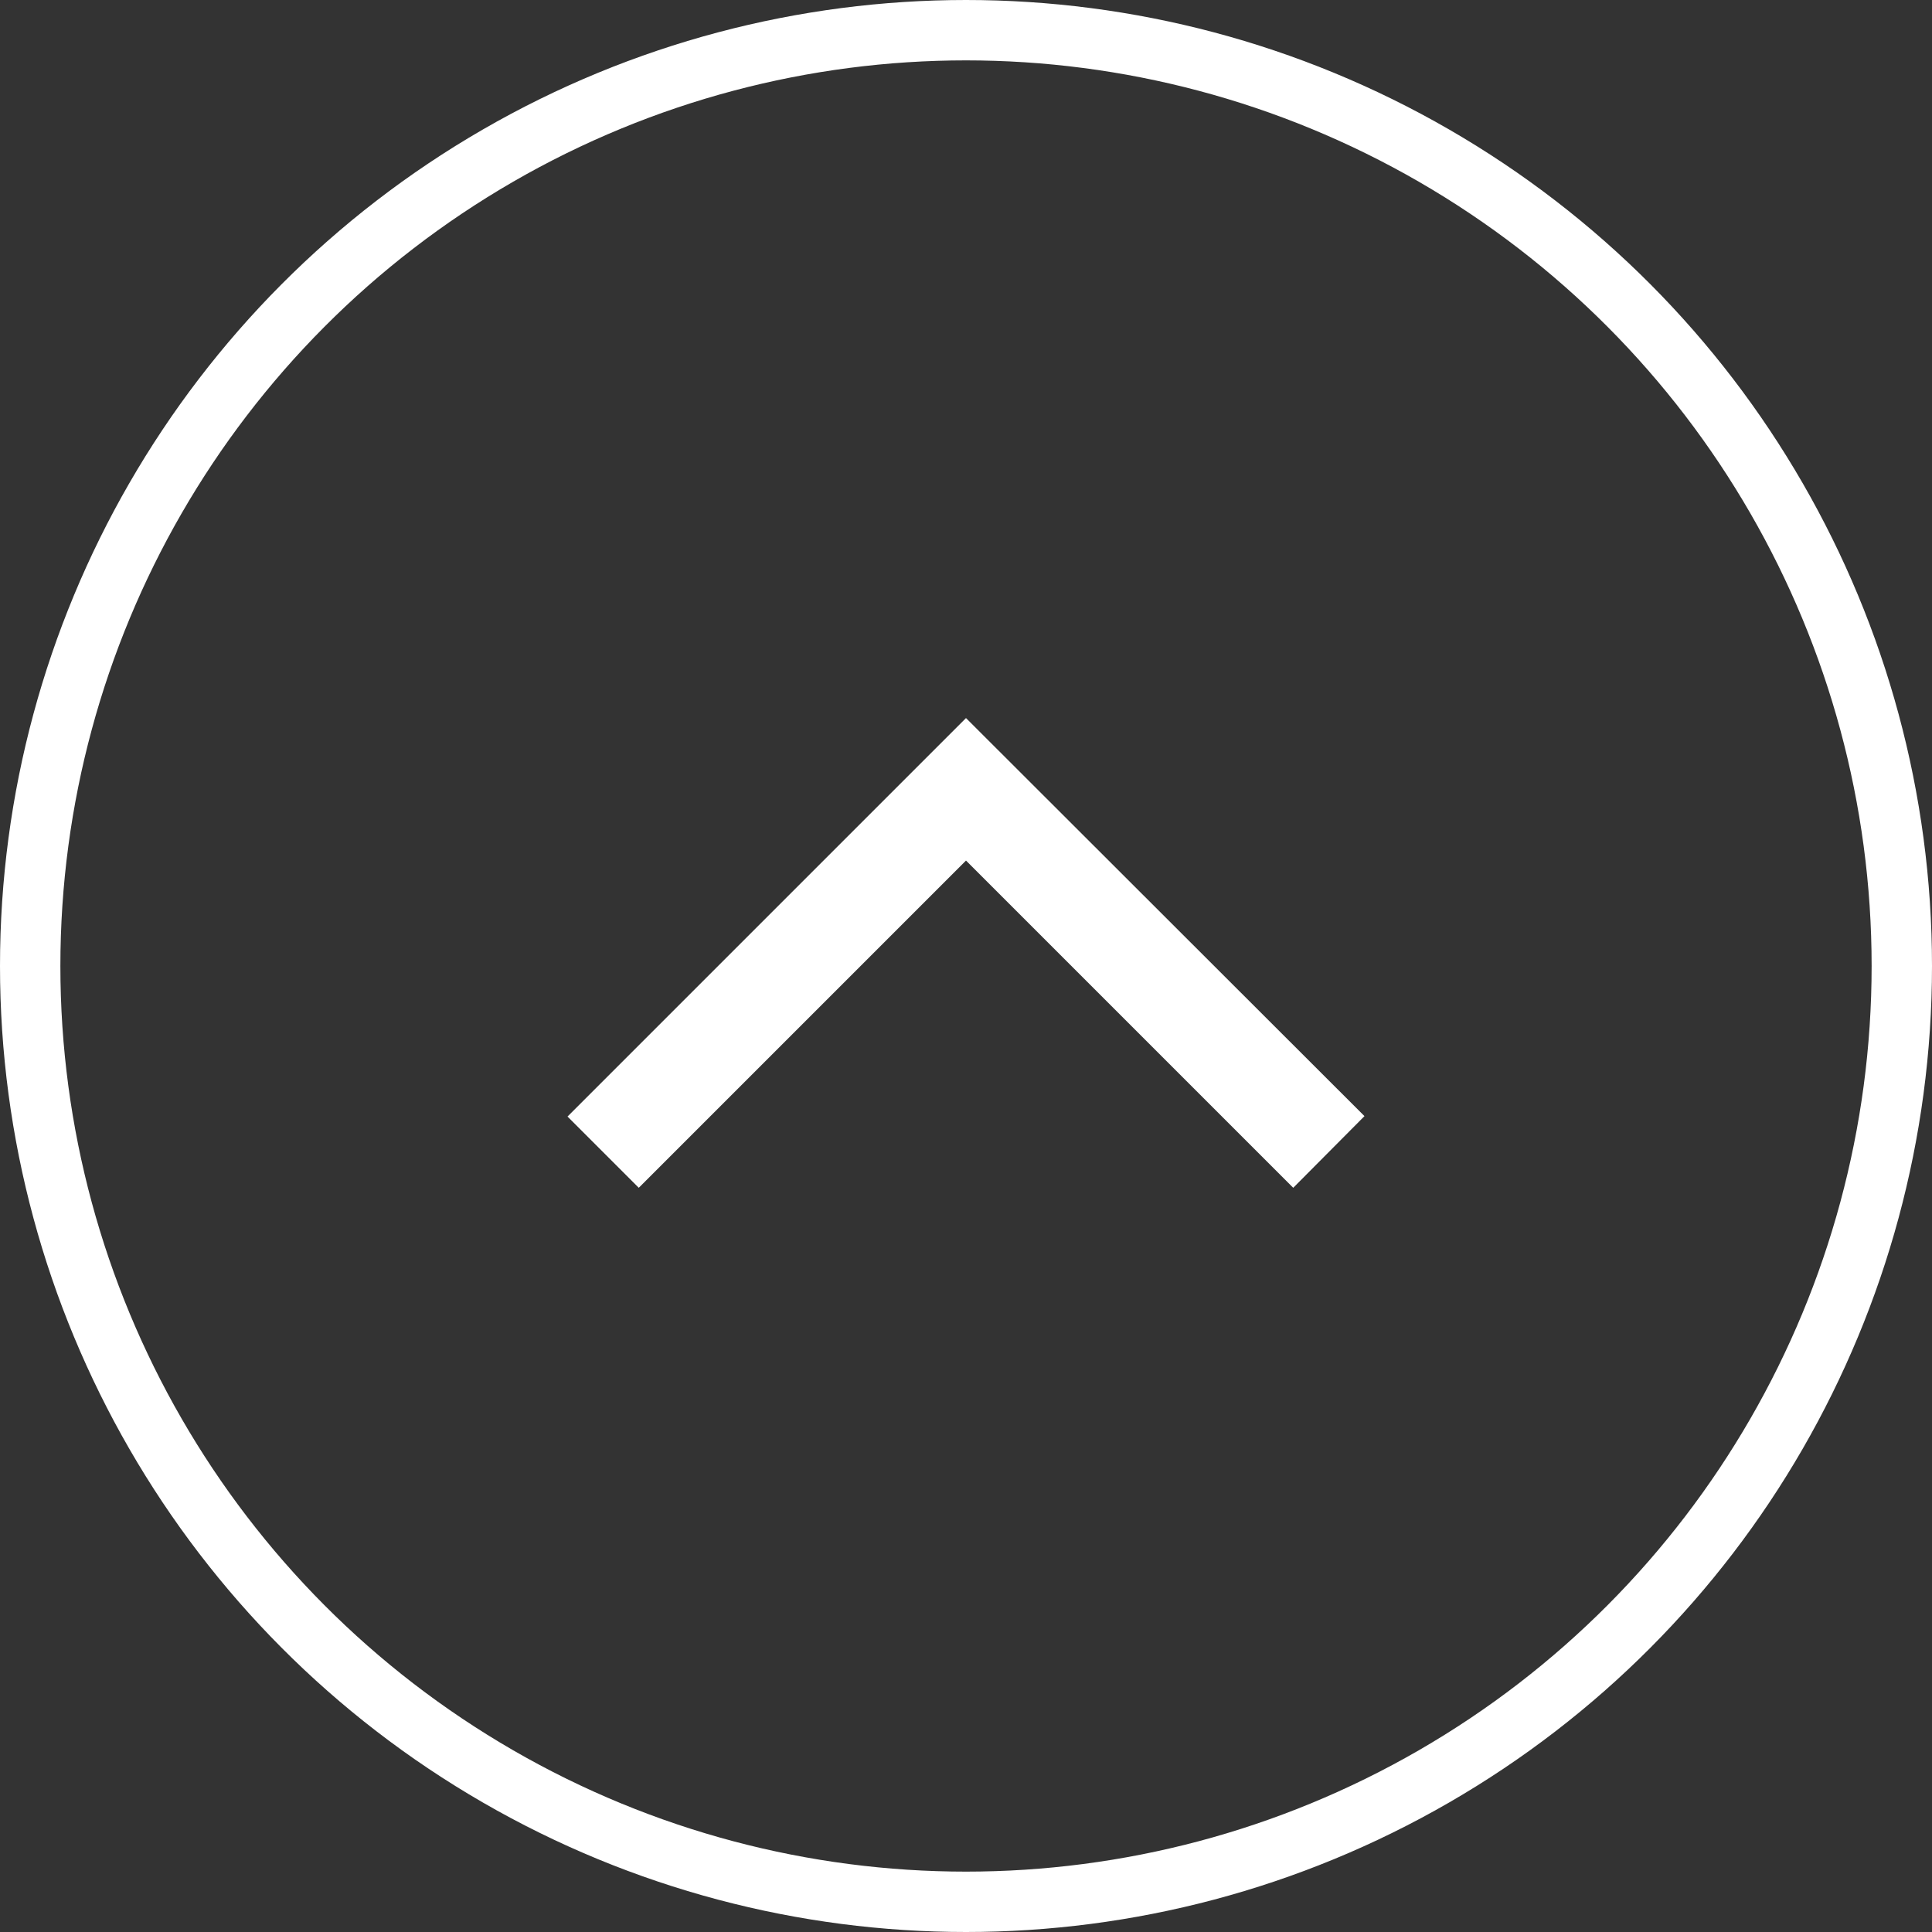 <svg width="64" height="64" viewBox="0 0 64 64" fill="none" xmlns="http://www.w3.org/2000/svg">
<rect x="0" y="0" width="64" height="64" fill="#333333" stroke="none"/>
<circle cx="32" cy="32" r="31" transform="rotate(-180 32 32)" stroke="white" stroke-width="2"/>
<path d="M42.84 39.347L45.2 36.973L32 23.787L18.8 36.987L21.16 39.347L32 28.507L42.84 39.347Z" fill="white"/>
</svg>
